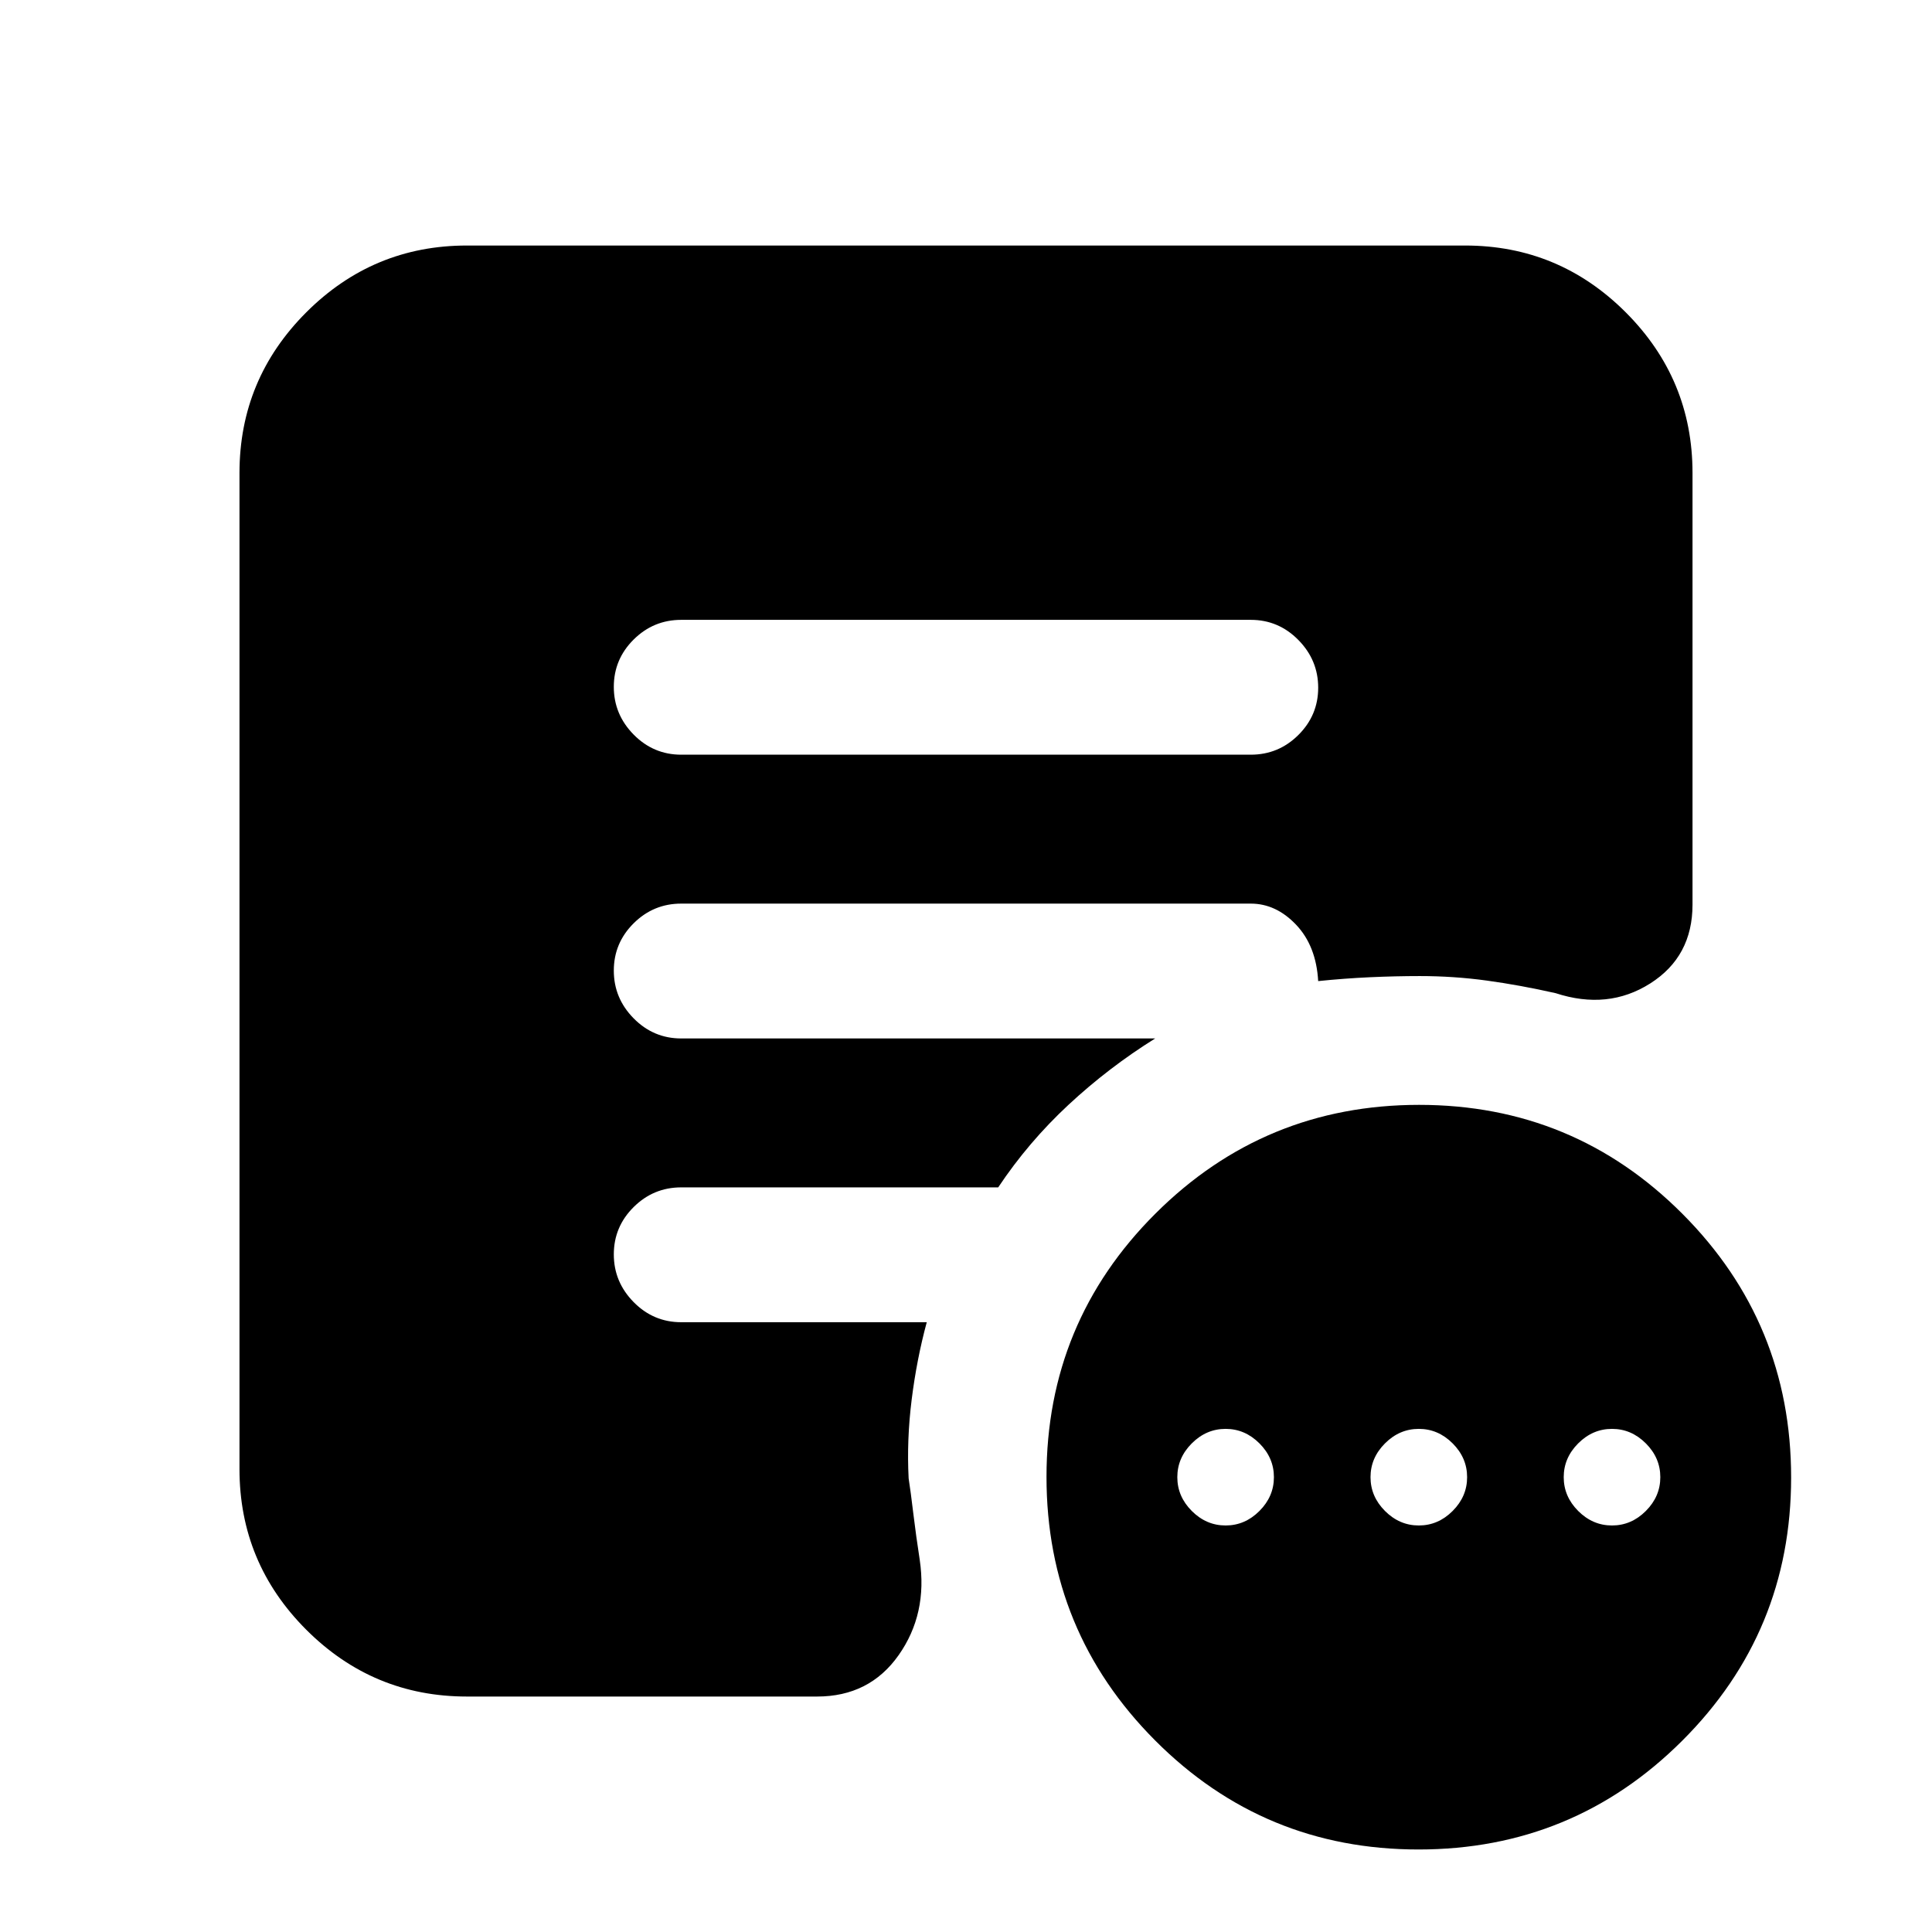 <svg xmlns="http://www.w3.org/2000/svg" height="20" viewBox="0 -960 960 960" width="20"><path d="M609-202q9.6 0 16.8-7.2 7.2-7.2 7.2-16.8 0-9.6-7.2-16.8-7.2-7.2-16.8-7.2-9.6 0-16.8 7.2-7.2 7.2-7.2 16.8 0 9.6 7.2 16.8 7.2 7.2 16.8 7.2Zm96 0q9.6 0 16.8-7.2 7.2-7.2 7.2-16.8 0-9.6-7.2-16.8-7.2-7.2-16.8-7.2-9.6 0-16.8 7.2-7.2 7.2-7.2 16.8 0 9.6 7.2 16.8 7.2 7.2 16.8 7.2Zm96 0q9.6 0 16.8-7.2 7.2-7.2 7.2-16.8 0-9.6-7.2-16.8-7.2-7.2-16.8-7.2-9.6 0-16.8 7.2-7.2 7.2-7.2 16.8 0 9.6 7.2 16.8 7.2 7.2 16.8 7.2ZM704.84-41Q628-41 574-95.16t-54-131Q520-303 574.16-357t131-54Q782-411 836-356.84t54 131Q890-149 835.84-95t-131 54ZM338.5-585h283q13.8 0 23.65-9.79 9.85-9.79 9.85-23.5T645.15-642q-9.85-10-23.65-10h-283q-13.8 0-23.65 9.79-9.85 9.79-9.85 23.5t9.85 23.71q9.85 10 23.65 10ZM232-117q-46.61 0-79.81-33.19Q119-183.39 119-230v-495q0-46.61 33.19-79.81Q185.39-838 232-838h496q46.61 0 79.81 33.19Q841-771.61 841-725v214.5q0 25.82-21 39.16-21 13.34-47 4.84-17.73-4-34.17-6.25T705.5-475q-12 0-24.79.58-12.8.59-25.71 1.92-1-17.5-10.97-28T621.5-511h-283q-13.8 0-23.65 9.79-9.85 9.79-9.85 23.5t9.85 23.71q9.85 10 23.65 10H574q-23.15 14.45-43.07 32.97Q511-392.5 496-370H338.5q-13.8 0-23.65 9.79-9.85 9.79-9.85 23.5t9.85 23.71q9.85 10 23.65 10h122q-5 18.48-7.5 38.49t-1.5 39.12q1 6.39 2.33 17.49 1.34 11.11 3.17 22.9 4 26.91-10.49 47.46Q432.02-117 406-117H232Z"/></svg>